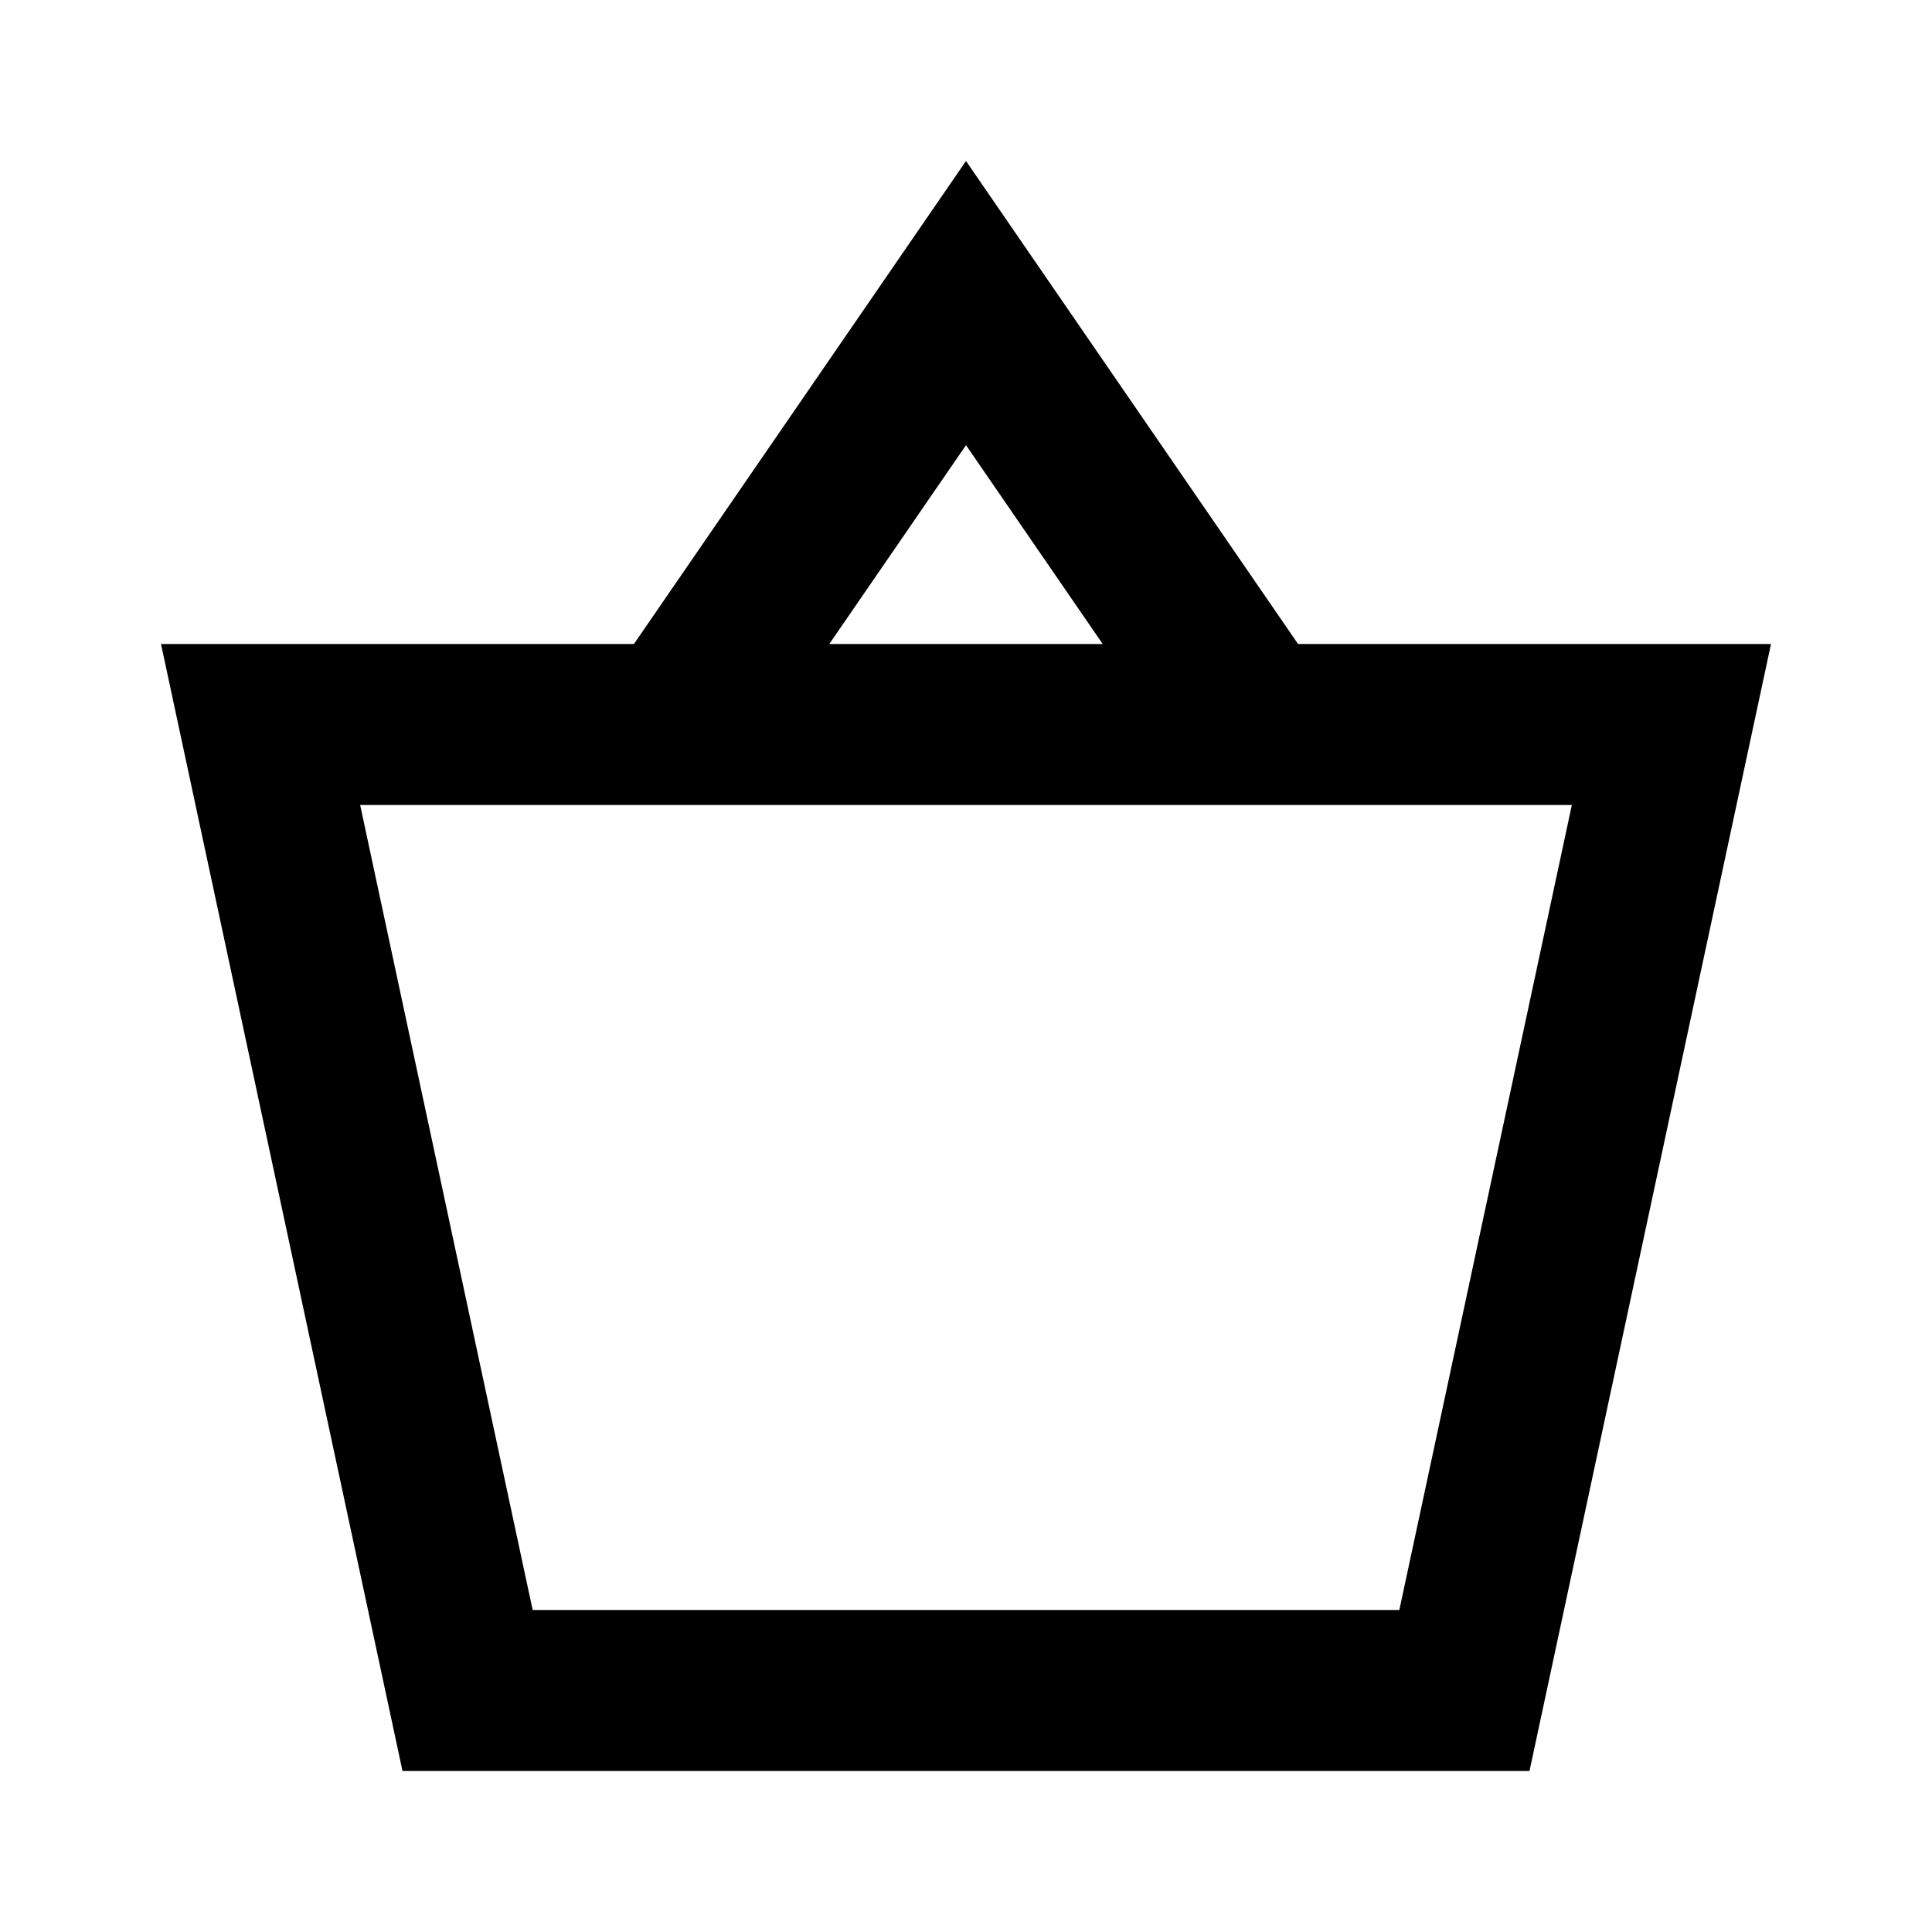 <svg class="icon icon__cart" xmlns="http://www.w3.org/2000/svg" viewBox="0 0 24 24"><path d="M12 2L7.875 8H2l3 14h14l3-14h-5.875L12 2zm0 3.53L13.698 8h-3.396L12 5.53zM19.526 10l-2.143 10H6.617L4.474 10h15.052z"/></svg>